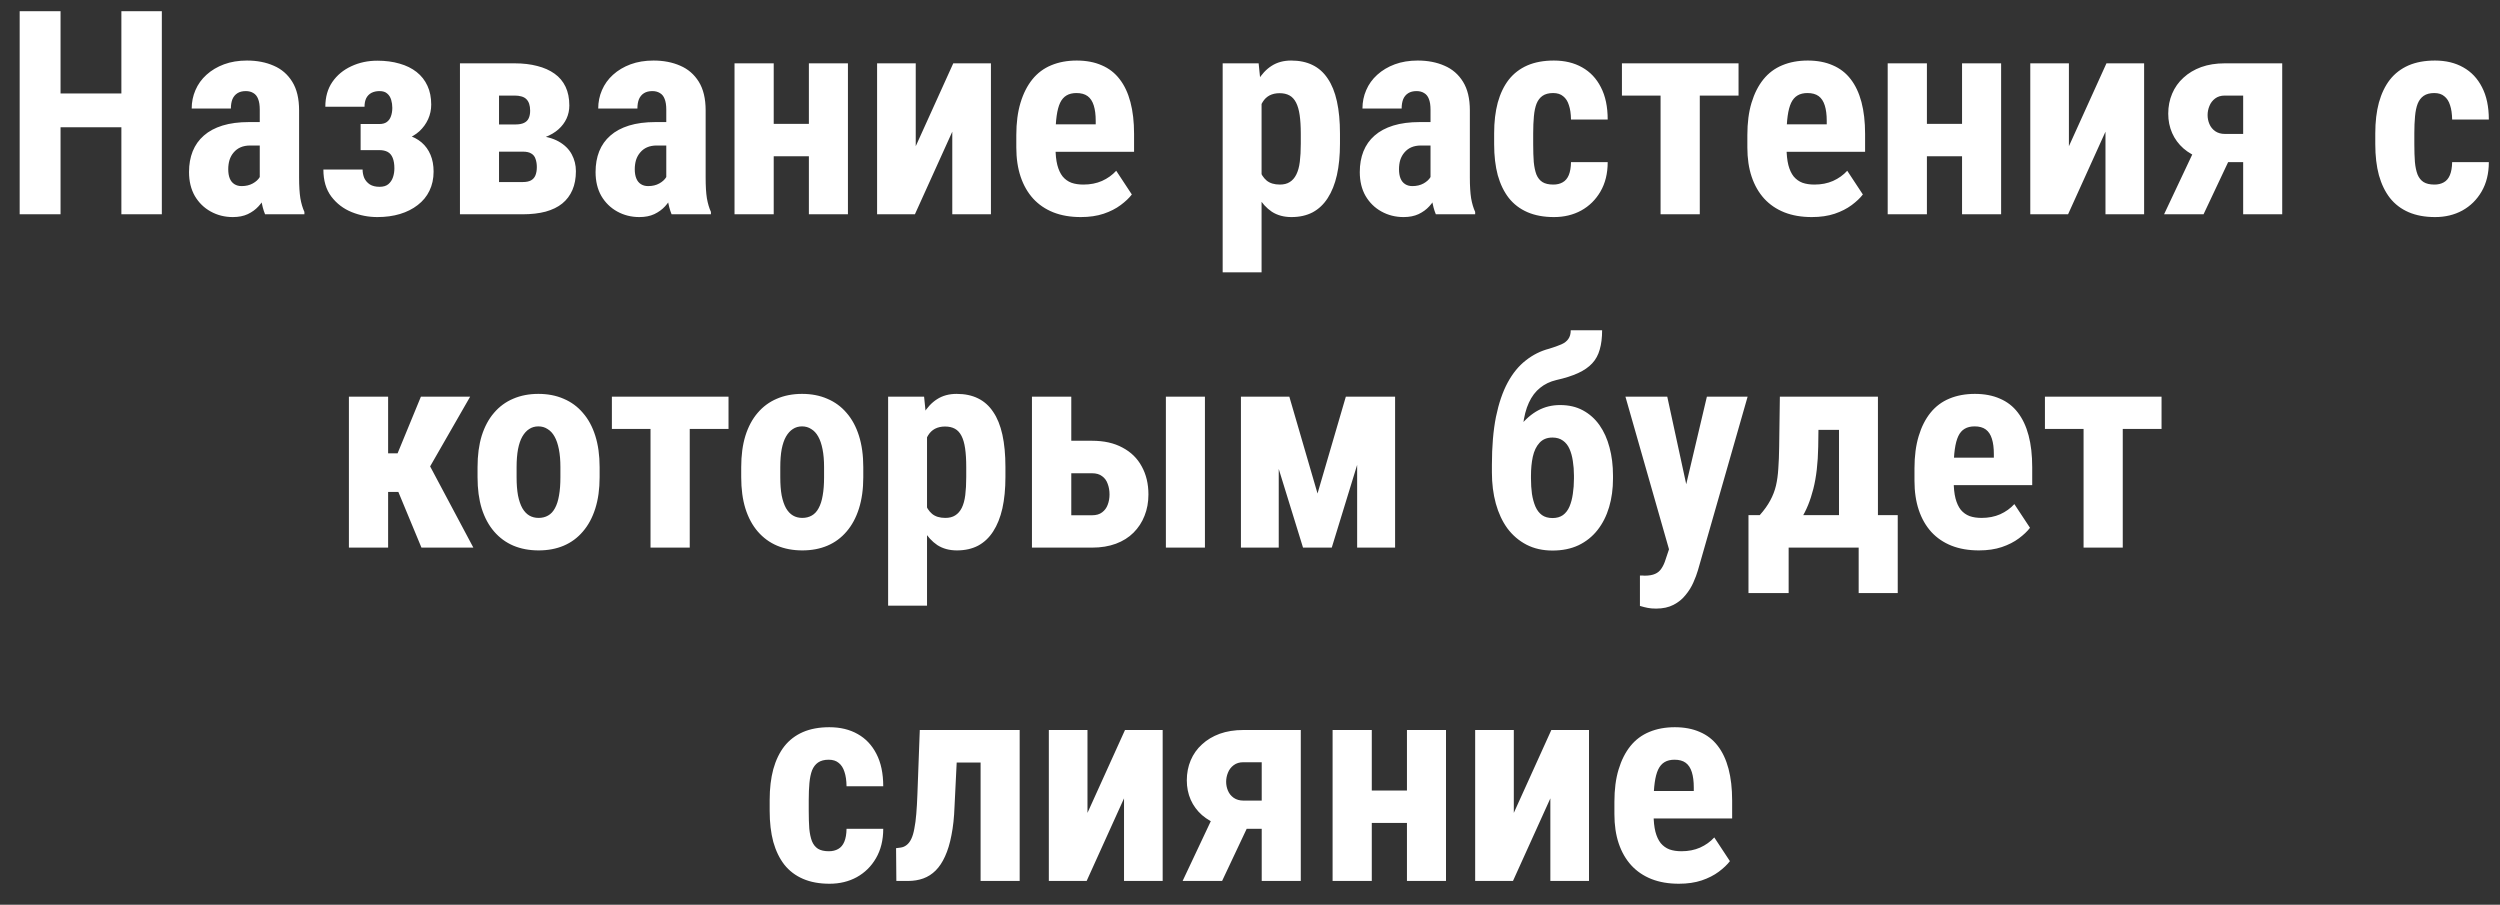 <svg width="105" height="38" viewBox="0 0 105 38" fill="none" xmlns="http://www.w3.org/2000/svg">
<rect x="0" y="0" width="105" height="38" fill="#333333" stroke="none"/>
<path d="M5.555 3.926V5.344H2.057V3.926H5.555ZM2.543 0.469V9H0.826V0.469H2.543ZM6.797 0.469V9H5.098V0.469H6.797ZM10.91 7.541V4.611C10.91 4.42 10.887 4.268 10.84 4.154C10.797 4.041 10.73 3.959 10.641 3.908C10.555 3.854 10.449 3.826 10.324 3.826C10.184 3.826 10.066 3.855 9.973 3.914C9.879 3.973 9.809 4.057 9.762 4.166C9.719 4.275 9.697 4.406 9.697 4.559H8.051C8.051 4.285 8.104 4.027 8.209 3.785C8.314 3.539 8.469 3.324 8.672 3.141C8.879 2.953 9.125 2.807 9.41 2.701C9.695 2.596 10.016 2.543 10.371 2.543C10.793 2.543 11.168 2.615 11.496 2.76C11.824 2.9 12.084 3.125 12.275 3.434C12.467 3.742 12.562 4.143 12.562 4.635V7.459C12.562 7.814 12.58 8.104 12.615 8.326C12.654 8.549 12.711 8.74 12.785 8.9V9H11.133C11.059 8.824 11.002 8.605 10.963 8.344C10.928 8.078 10.91 7.811 10.91 7.541ZM11.109 5.127L11.115 6.111H10.512C10.355 6.111 10.219 6.137 10.102 6.188C9.988 6.238 9.893 6.311 9.814 6.404C9.736 6.494 9.678 6.6 9.639 6.721C9.604 6.842 9.586 6.971 9.586 7.107C9.586 7.26 9.607 7.389 9.65 7.494C9.693 7.6 9.758 7.68 9.844 7.734C9.93 7.789 10.031 7.816 10.148 7.816C10.328 7.816 10.484 7.779 10.617 7.705C10.75 7.631 10.848 7.541 10.91 7.436C10.977 7.33 10.998 7.232 10.975 7.143L11.35 7.781C11.303 7.926 11.238 8.076 11.156 8.232C11.078 8.389 10.979 8.533 10.857 8.666C10.736 8.799 10.586 8.908 10.406 8.994C10.23 9.076 10.021 9.117 9.779 9.117C9.439 9.117 9.129 9.039 8.848 8.883C8.566 8.727 8.344 8.508 8.18 8.227C8.02 7.945 7.939 7.611 7.939 7.225C7.939 6.904 7.99 6.615 8.092 6.357C8.197 6.096 8.354 5.875 8.561 5.695C8.768 5.512 9.029 5.371 9.346 5.273C9.662 5.176 10.033 5.127 10.459 5.127H11.109ZM16.271 5.977H15.146V5.209H15.932C16.061 5.209 16.164 5.182 16.242 5.127C16.324 5.068 16.383 4.988 16.418 4.887C16.457 4.781 16.477 4.662 16.477 4.529C16.477 4.412 16.461 4.301 16.43 4.195C16.398 4.086 16.344 3.998 16.266 3.932C16.191 3.861 16.082 3.826 15.938 3.826C15.809 3.826 15.695 3.852 15.598 3.902C15.504 3.953 15.432 4.027 15.381 4.125C15.334 4.223 15.31 4.342 15.31 4.482H13.664C13.664 4.076 13.762 3.73 13.957 3.445C14.156 3.156 14.422 2.936 14.754 2.783C15.086 2.627 15.451 2.549 15.85 2.549C16.193 2.549 16.504 2.59 16.781 2.672C17.059 2.75 17.297 2.867 17.496 3.023C17.695 3.18 17.848 3.373 17.953 3.604C18.059 3.83 18.111 4.094 18.111 4.395C18.111 4.609 18.068 4.812 17.982 5.004C17.896 5.195 17.773 5.365 17.613 5.514C17.453 5.658 17.26 5.771 17.033 5.854C16.807 5.936 16.553 5.977 16.271 5.977ZM15.146 5.555H16.271C16.584 5.555 16.859 5.592 17.098 5.666C17.34 5.736 17.543 5.842 17.707 5.982C17.871 6.123 17.996 6.297 18.082 6.504C18.168 6.707 18.211 6.941 18.211 7.207C18.211 7.508 18.152 7.777 18.035 8.016C17.922 8.25 17.758 8.449 17.543 8.613C17.332 8.777 17.084 8.902 16.799 8.988C16.514 9.074 16.197 9.117 15.85 9.117C15.475 9.117 15.113 9.047 14.766 8.906C14.422 8.766 14.139 8.549 13.916 8.256C13.693 7.959 13.582 7.58 13.582 7.119H15.229C15.229 7.244 15.252 7.363 15.299 7.477C15.35 7.586 15.428 7.676 15.533 7.746C15.639 7.812 15.775 7.846 15.943 7.846C16.1 7.846 16.223 7.809 16.312 7.734C16.402 7.656 16.467 7.559 16.506 7.441C16.545 7.324 16.564 7.201 16.564 7.072C16.564 6.896 16.541 6.75 16.494 6.633C16.447 6.516 16.377 6.432 16.283 6.381C16.189 6.33 16.072 6.305 15.932 6.305H15.146V5.555ZM21.955 6.369H20.361L20.35 5.227H21.645C21.797 5.227 21.918 5.205 22.008 5.162C22.098 5.119 22.162 5.057 22.201 4.975C22.244 4.889 22.266 4.781 22.266 4.652C22.266 4.539 22.252 4.441 22.225 4.359C22.197 4.277 22.156 4.211 22.102 4.16C22.051 4.109 21.982 4.072 21.896 4.049C21.814 4.025 21.721 4.014 21.615 4.014H20.959V9H19.318V2.66H21.615C21.967 2.66 22.283 2.697 22.564 2.771C22.846 2.842 23.088 2.949 23.291 3.094C23.494 3.238 23.648 3.422 23.754 3.645C23.859 3.867 23.912 4.129 23.912 4.43C23.912 4.625 23.873 4.809 23.795 4.98C23.717 5.148 23.604 5.299 23.455 5.432C23.307 5.564 23.121 5.674 22.898 5.76C22.676 5.842 22.42 5.895 22.131 5.918L21.955 6.369ZM21.955 9H19.939L20.531 7.646H21.955C22.1 7.646 22.215 7.623 22.301 7.576C22.387 7.529 22.449 7.459 22.488 7.365C22.527 7.268 22.547 7.152 22.547 7.02C22.547 6.891 22.529 6.777 22.494 6.68C22.463 6.578 22.404 6.502 22.318 6.451C22.236 6.396 22.115 6.369 21.955 6.369H20.631L20.643 5.227H22.107L22.488 5.689C22.887 5.717 23.211 5.801 23.461 5.941C23.711 6.082 23.895 6.262 24.012 6.48C24.129 6.695 24.188 6.932 24.188 7.189C24.188 7.49 24.139 7.754 24.041 7.98C23.943 8.207 23.801 8.396 23.613 8.549C23.43 8.697 23.197 8.811 22.916 8.889C22.635 8.963 22.314 9 21.955 9ZM27.984 7.541V4.611C27.984 4.42 27.961 4.268 27.914 4.154C27.871 4.041 27.805 3.959 27.715 3.908C27.629 3.854 27.523 3.826 27.398 3.826C27.258 3.826 27.141 3.855 27.047 3.914C26.953 3.973 26.883 4.057 26.836 4.166C26.793 4.275 26.771 4.406 26.771 4.559H25.125C25.125 4.285 25.178 4.027 25.283 3.785C25.389 3.539 25.543 3.324 25.746 3.141C25.953 2.953 26.199 2.807 26.484 2.701C26.77 2.596 27.09 2.543 27.445 2.543C27.867 2.543 28.242 2.615 28.57 2.76C28.898 2.9 29.158 3.125 29.35 3.434C29.541 3.742 29.637 4.143 29.637 4.635V7.459C29.637 7.814 29.654 8.104 29.689 8.326C29.729 8.549 29.785 8.74 29.859 8.9V9H28.207C28.133 8.824 28.076 8.605 28.037 8.344C28.002 8.078 27.984 7.811 27.984 7.541ZM28.184 5.127L28.189 6.111H27.586C27.43 6.111 27.293 6.137 27.176 6.188C27.062 6.238 26.967 6.311 26.889 6.404C26.811 6.494 26.752 6.6 26.713 6.721C26.678 6.842 26.66 6.971 26.66 7.107C26.66 7.26 26.682 7.389 26.725 7.494C26.768 7.6 26.832 7.68 26.918 7.734C27.004 7.789 27.105 7.816 27.223 7.816C27.402 7.816 27.559 7.779 27.691 7.705C27.824 7.631 27.922 7.541 27.984 7.436C28.051 7.33 28.072 7.232 28.049 7.143L28.424 7.781C28.377 7.926 28.312 8.076 28.23 8.232C28.152 8.389 28.053 8.533 27.932 8.666C27.811 8.799 27.66 8.908 27.48 8.994C27.305 9.076 27.096 9.117 26.854 9.117C26.514 9.117 26.203 9.039 25.922 8.883C25.641 8.727 25.418 8.508 25.254 8.227C25.094 7.945 25.014 7.611 25.014 7.225C25.014 6.904 25.064 6.615 25.166 6.357C25.271 6.096 25.428 5.875 25.635 5.695C25.842 5.512 26.104 5.371 26.42 5.273C26.736 5.176 27.107 5.127 27.533 5.127H28.184ZM34.494 5.203V6.562H31.963V5.203H34.494ZM32.496 2.66V9H30.85V2.66H32.496ZM35.613 2.66V9H33.973V2.66H35.613ZM38.461 6.141L40.037 2.66H41.619V9H39.996V5.531L38.426 9H36.838V2.66H38.461V6.141ZM45.393 9.117C44.959 9.117 44.574 9.051 44.238 8.918C43.906 8.785 43.625 8.594 43.395 8.344C43.164 8.09 42.988 7.783 42.867 7.424C42.746 7.064 42.685 6.654 42.685 6.193V5.672C42.685 5.156 42.744 4.705 42.861 4.318C42.978 3.928 43.145 3.6 43.359 3.334C43.574 3.068 43.838 2.871 44.15 2.742C44.467 2.609 44.824 2.543 45.223 2.543C45.621 2.543 45.971 2.609 46.272 2.742C46.576 2.871 46.828 3.066 47.027 3.328C47.227 3.586 47.377 3.906 47.478 4.289C47.58 4.672 47.631 5.117 47.631 5.625V6.375H43.383V5.221H46.02V5.074C46.02 4.816 45.992 4.602 45.938 4.43C45.883 4.254 45.797 4.123 45.68 4.037C45.562 3.951 45.406 3.908 45.211 3.908C45.047 3.908 44.908 3.941 44.795 4.008C44.682 4.074 44.592 4.178 44.525 4.318C44.459 4.459 44.41 4.643 44.379 4.869C44.348 5.092 44.332 5.359 44.332 5.672V6.193C44.332 6.486 44.357 6.732 44.408 6.932C44.459 7.127 44.533 7.287 44.631 7.412C44.732 7.533 44.855 7.621 45 7.676C45.145 7.727 45.312 7.752 45.504 7.752C45.793 7.752 46.053 7.701 46.283 7.6C46.518 7.494 46.717 7.352 46.881 7.172L47.537 8.168C47.424 8.316 47.268 8.465 47.068 8.613C46.869 8.762 46.631 8.883 46.353 8.977C46.076 9.07 45.756 9.117 45.393 9.117ZM52.986 3.879V11.438H51.352V2.66H52.863L52.986 3.879ZM56.279 5.613V6.035C56.279 6.531 56.236 6.971 56.15 7.354C56.065 7.732 55.935 8.055 55.764 8.32C55.596 8.582 55.385 8.781 55.131 8.918C54.877 9.051 54.58 9.117 54.24 9.117C53.924 9.117 53.65 9.043 53.42 8.895C53.193 8.742 53.002 8.533 52.846 8.268C52.69 8.002 52.565 7.691 52.471 7.336C52.377 6.98 52.305 6.6 52.254 6.193V5.537C52.301 5.104 52.369 4.705 52.459 4.342C52.549 3.975 52.672 3.656 52.828 3.387C52.988 3.117 53.182 2.91 53.408 2.766C53.639 2.617 53.912 2.543 54.228 2.543C54.572 2.543 54.871 2.605 55.125 2.73C55.383 2.855 55.596 3.045 55.764 3.299C55.935 3.549 56.065 3.867 56.15 4.254C56.236 4.641 56.279 5.094 56.279 5.613ZM54.633 6.035V5.613C54.633 5.309 54.617 5.049 54.586 4.834C54.555 4.619 54.504 4.443 54.434 4.307C54.363 4.17 54.272 4.07 54.158 4.008C54.045 3.945 53.906 3.914 53.742 3.914C53.582 3.914 53.441 3.945 53.32 4.008C53.203 4.07 53.107 4.162 53.033 4.283C52.959 4.4 52.902 4.545 52.863 4.717C52.824 4.885 52.803 5.076 52.799 5.291V6.439C52.807 6.693 52.84 6.918 52.898 7.113C52.961 7.309 53.06 7.465 53.197 7.582C53.334 7.695 53.52 7.752 53.754 7.752C53.922 7.752 54.06 7.717 54.17 7.646C54.283 7.576 54.375 7.471 54.445 7.33C54.516 7.189 54.565 7.012 54.592 6.797C54.619 6.582 54.633 6.328 54.633 6.035ZM60.082 7.541V4.611C60.082 4.42 60.059 4.268 60.012 4.154C59.969 4.041 59.902 3.959 59.812 3.908C59.727 3.854 59.621 3.826 59.496 3.826C59.355 3.826 59.238 3.855 59.145 3.914C59.051 3.973 58.98 4.057 58.934 4.166C58.891 4.275 58.869 4.406 58.869 4.559H57.223C57.223 4.285 57.275 4.027 57.381 3.785C57.486 3.539 57.641 3.324 57.844 3.141C58.051 2.953 58.297 2.807 58.582 2.701C58.867 2.596 59.188 2.543 59.543 2.543C59.965 2.543 60.34 2.615 60.668 2.76C60.996 2.9 61.256 3.125 61.447 3.434C61.639 3.742 61.734 4.143 61.734 4.635V7.459C61.734 7.814 61.752 8.104 61.787 8.326C61.826 8.549 61.883 8.74 61.957 8.9V9H60.305C60.23 8.824 60.174 8.605 60.135 8.344C60.1 8.078 60.082 7.811 60.082 7.541ZM60.281 5.127L60.287 6.111H59.684C59.527 6.111 59.391 6.137 59.273 6.188C59.16 6.238 59.065 6.311 58.986 6.404C58.908 6.494 58.85 6.6 58.81 6.721C58.775 6.842 58.758 6.971 58.758 7.107C58.758 7.26 58.779 7.389 58.822 7.494C58.865 7.6 58.93 7.68 59.016 7.734C59.102 7.789 59.203 7.816 59.32 7.816C59.5 7.816 59.656 7.779 59.789 7.705C59.922 7.631 60.02 7.541 60.082 7.436C60.148 7.33 60.17 7.232 60.147 7.143L60.522 7.781C60.475 7.926 60.41 8.076 60.328 8.232C60.25 8.389 60.15 8.533 60.029 8.666C59.908 8.799 59.758 8.908 59.578 8.994C59.402 9.076 59.193 9.117 58.951 9.117C58.611 9.117 58.301 9.039 58.02 8.883C57.738 8.727 57.516 8.508 57.352 8.227C57.191 7.945 57.111 7.611 57.111 7.225C57.111 6.904 57.162 6.615 57.264 6.357C57.369 6.096 57.525 5.875 57.732 5.695C57.94 5.512 58.201 5.371 58.518 5.273C58.834 5.176 59.205 5.127 59.631 5.127H60.281ZM65.238 7.752C65.391 7.752 65.522 7.721 65.631 7.658C65.744 7.596 65.83 7.494 65.889 7.354C65.947 7.213 65.978 7.031 65.982 6.809H67.523C67.523 7.285 67.422 7.697 67.219 8.045C67.019 8.389 66.75 8.654 66.41 8.842C66.074 9.025 65.693 9.117 65.268 9.117C64.842 9.117 64.471 9.049 64.154 8.912C63.838 8.775 63.576 8.576 63.369 8.314C63.166 8.053 63.012 7.734 62.906 7.359C62.805 6.98 62.754 6.547 62.754 6.059V5.596C62.754 5.115 62.805 4.686 62.906 4.307C63.012 3.928 63.166 3.607 63.369 3.346C63.576 3.084 63.836 2.885 64.148 2.748C64.465 2.611 64.836 2.543 65.262 2.543C65.719 2.543 66.115 2.639 66.451 2.83C66.787 3.018 67.049 3.295 67.236 3.662C67.428 4.029 67.523 4.482 67.523 5.021H65.982C65.978 4.779 65.949 4.578 65.894 4.418C65.844 4.254 65.764 4.129 65.654 4.043C65.549 3.953 65.408 3.908 65.232 3.908C65.049 3.908 64.9 3.947 64.787 4.025C64.678 4.1 64.594 4.209 64.535 4.354C64.481 4.494 64.443 4.67 64.424 4.881C64.404 5.092 64.394 5.33 64.394 5.596V6.059C64.394 6.344 64.402 6.592 64.418 6.803C64.438 7.01 64.475 7.186 64.529 7.33C64.588 7.471 64.672 7.576 64.781 7.646C64.894 7.717 65.047 7.752 65.238 7.752ZM71.391 2.66V9H69.744V2.66H71.391ZM73.019 2.66V4.014H68.121V2.66H73.019ZM76.096 9.117C75.662 9.117 75.277 9.051 74.941 8.918C74.609 8.785 74.328 8.594 74.098 8.344C73.867 8.09 73.691 7.783 73.57 7.424C73.449 7.064 73.389 6.654 73.389 6.193V5.672C73.389 5.156 73.447 4.705 73.564 4.318C73.682 3.928 73.848 3.6 74.062 3.334C74.277 3.068 74.541 2.871 74.853 2.742C75.17 2.609 75.527 2.543 75.926 2.543C76.324 2.543 76.674 2.609 76.975 2.742C77.279 2.871 77.531 3.066 77.731 3.328C77.93 3.586 78.08 3.906 78.182 4.289C78.283 4.672 78.334 5.117 78.334 5.625V6.375H74.086V5.221H76.723V5.074C76.723 4.816 76.695 4.602 76.641 4.43C76.586 4.254 76.5 4.123 76.383 4.037C76.266 3.951 76.109 3.908 75.914 3.908C75.75 3.908 75.611 3.941 75.498 4.008C75.385 4.074 75.295 4.178 75.228 4.318C75.162 4.459 75.113 4.643 75.082 4.869C75.051 5.092 75.035 5.359 75.035 5.672V6.193C75.035 6.486 75.061 6.732 75.111 6.932C75.162 7.127 75.236 7.287 75.334 7.412C75.436 7.533 75.559 7.621 75.703 7.676C75.848 7.727 76.016 7.752 76.207 7.752C76.496 7.752 76.756 7.701 76.986 7.6C77.221 7.494 77.42 7.352 77.584 7.172L78.24 8.168C78.127 8.316 77.971 8.465 77.772 8.613C77.572 8.762 77.334 8.883 77.057 8.977C76.779 9.07 76.459 9.117 76.096 9.117ZM82.928 5.203V6.562H80.397V5.203H82.928ZM80.93 2.66V9H79.283V2.66H80.93ZM84.047 2.66V9H82.406V2.66H84.047ZM86.894 6.141L88.471 2.66H90.053V9H88.43V5.531L86.859 9H85.272V2.66H86.894V6.141ZM92.391 5.818H94.049L92.549 9H90.891L92.391 5.818ZM93.439 2.66H95.853V9H94.213V4.014H93.439C93.279 4.014 93.144 4.055 93.035 4.137C92.926 4.219 92.846 4.324 92.795 4.453C92.744 4.578 92.719 4.705 92.719 4.834C92.719 4.963 92.744 5.088 92.795 5.209C92.846 5.33 92.926 5.43 93.035 5.508C93.148 5.586 93.285 5.625 93.445 5.625H94.799V6.809H93.445C93.078 6.809 92.748 6.758 92.455 6.656C92.162 6.555 91.912 6.414 91.705 6.234C91.498 6.051 91.34 5.836 91.231 5.59C91.121 5.34 91.066 5.068 91.066 4.775C91.066 4.471 91.121 4.189 91.231 3.932C91.34 3.674 91.498 3.451 91.705 3.264C91.912 3.072 92.16 2.924 92.449 2.818C92.742 2.713 93.072 2.66 93.439 2.66ZM102.246 7.752C102.398 7.752 102.529 7.721 102.639 7.658C102.752 7.596 102.838 7.494 102.896 7.354C102.955 7.213 102.986 7.031 102.99 6.809H104.531C104.531 7.285 104.43 7.697 104.227 8.045C104.027 8.389 103.758 8.654 103.418 8.842C103.082 9.025 102.701 9.117 102.275 9.117C101.85 9.117 101.479 9.049 101.162 8.912C100.846 8.775 100.584 8.576 100.377 8.314C100.174 8.053 100.02 7.734 99.914 7.359C99.812 6.98 99.762 6.547 99.762 6.059V5.596C99.762 5.115 99.812 4.686 99.914 4.307C100.02 3.928 100.174 3.607 100.377 3.346C100.584 3.084 100.844 2.885 101.156 2.748C101.473 2.611 101.844 2.543 102.27 2.543C102.727 2.543 103.123 2.639 103.459 2.83C103.795 3.018 104.057 3.295 104.244 3.662C104.436 4.029 104.531 4.482 104.531 5.021H102.99C102.986 4.779 102.957 4.578 102.902 4.418C102.852 4.254 102.771 4.129 102.662 4.043C102.557 3.953 102.416 3.908 102.24 3.908C102.057 3.908 101.908 3.947 101.795 4.025C101.686 4.1 101.602 4.209 101.543 4.354C101.488 4.494 101.451 4.67 101.432 4.881C101.412 5.092 101.402 5.33 101.402 5.596V6.059C101.402 6.344 101.41 6.592 101.426 6.803C101.445 7.01 101.482 7.186 101.537 7.33C101.596 7.471 101.68 7.576 101.789 7.646C101.902 7.717 102.055 7.752 102.246 7.752ZM16.301 16.66V23H14.654V16.66H16.301ZM19.746 16.66L17.449 20.662H16.002L15.791 19.039H16.699L17.678 16.66H19.746ZM17.701 23L16.6 20.346L18.029 19.52L19.881 23H17.701ZM20.057 20.047V19.619C20.057 19.123 20.115 18.684 20.232 18.301C20.354 17.918 20.525 17.598 20.748 17.34C20.971 17.078 21.238 16.881 21.551 16.748C21.867 16.611 22.221 16.543 22.611 16.543C23.006 16.543 23.359 16.611 23.672 16.748C23.988 16.881 24.258 17.078 24.48 17.34C24.707 17.598 24.881 17.918 25.002 18.301C25.123 18.684 25.184 19.123 25.184 19.619V20.047C25.184 20.539 25.123 20.977 25.002 21.359C24.881 21.742 24.707 22.064 24.48 22.326C24.258 22.588 23.99 22.785 23.678 22.918C23.365 23.051 23.014 23.117 22.623 23.117C22.232 23.117 21.879 23.051 21.562 22.918C21.25 22.785 20.98 22.588 20.754 22.326C20.527 22.064 20.354 21.742 20.232 21.359C20.115 20.977 20.057 20.539 20.057 20.047ZM21.697 19.619V20.047C21.697 20.34 21.717 20.594 21.756 20.809C21.799 21.023 21.859 21.201 21.938 21.342C22.02 21.482 22.117 21.586 22.23 21.652C22.344 21.719 22.475 21.752 22.623 21.752C22.771 21.752 22.904 21.719 23.021 21.652C23.139 21.586 23.234 21.482 23.309 21.342C23.387 21.201 23.443 21.023 23.479 20.809C23.518 20.594 23.537 20.34 23.537 20.047V19.619C23.537 19.334 23.516 19.084 23.473 18.869C23.43 18.65 23.369 18.473 23.291 18.336C23.213 18.195 23.115 18.09 22.998 18.02C22.885 17.945 22.756 17.908 22.611 17.908C22.467 17.908 22.338 17.945 22.225 18.02C22.115 18.09 22.02 18.195 21.938 18.336C21.859 18.473 21.799 18.65 21.756 18.869C21.717 19.084 21.697 19.334 21.697 19.619ZM28.969 16.66V23H27.322V16.66H28.969ZM30.598 16.66V18.014H25.699V16.66H30.598ZM31.131 20.047V19.619C31.131 19.123 31.189 18.684 31.307 18.301C31.428 17.918 31.6 17.598 31.822 17.34C32.045 17.078 32.312 16.881 32.625 16.748C32.941 16.611 33.295 16.543 33.685 16.543C34.08 16.543 34.434 16.611 34.746 16.748C35.062 16.881 35.332 17.078 35.555 17.34C35.781 17.598 35.955 17.918 36.076 18.301C36.197 18.684 36.258 19.123 36.258 19.619V20.047C36.258 20.539 36.197 20.977 36.076 21.359C35.955 21.742 35.781 22.064 35.555 22.326C35.332 22.588 35.065 22.785 34.752 22.918C34.44 23.051 34.088 23.117 33.697 23.117C33.307 23.117 32.953 23.051 32.637 22.918C32.324 22.785 32.055 22.588 31.828 22.326C31.602 22.064 31.428 21.742 31.307 21.359C31.189 20.977 31.131 20.539 31.131 20.047ZM32.772 19.619V20.047C32.772 20.34 32.791 20.594 32.83 20.809C32.873 21.023 32.934 21.201 33.012 21.342C33.094 21.482 33.191 21.586 33.305 21.652C33.418 21.719 33.549 21.752 33.697 21.752C33.846 21.752 33.978 21.719 34.096 21.652C34.213 21.586 34.309 21.482 34.383 21.342C34.461 21.201 34.518 21.023 34.553 20.809C34.592 20.594 34.611 20.34 34.611 20.047V19.619C34.611 19.334 34.59 19.084 34.547 18.869C34.504 18.65 34.443 18.473 34.365 18.336C34.287 18.195 34.19 18.09 34.072 18.02C33.959 17.945 33.83 17.908 33.685 17.908C33.541 17.908 33.412 17.945 33.299 18.02C33.19 18.09 33.094 18.195 33.012 18.336C32.934 18.473 32.873 18.65 32.83 18.869C32.791 19.084 32.772 19.334 32.772 19.619ZM38.935 17.879V25.438H37.301V16.66H38.812L38.935 17.879ZM42.228 19.613V20.035C42.228 20.531 42.185 20.971 42.1 21.354C42.014 21.732 41.885 22.055 41.713 22.32C41.545 22.582 41.334 22.781 41.08 22.918C40.826 23.051 40.529 23.117 40.19 23.117C39.873 23.117 39.6 23.043 39.369 22.895C39.143 22.742 38.951 22.533 38.795 22.268C38.639 22.002 38.514 21.691 38.42 21.336C38.326 20.98 38.254 20.6 38.203 20.193V19.537C38.25 19.104 38.318 18.705 38.408 18.342C38.498 17.975 38.621 17.656 38.777 17.387C38.938 17.117 39.131 16.91 39.357 16.766C39.588 16.617 39.861 16.543 40.178 16.543C40.522 16.543 40.82 16.605 41.074 16.73C41.332 16.855 41.545 17.045 41.713 17.299C41.885 17.549 42.014 17.867 42.1 18.254C42.185 18.641 42.228 19.094 42.228 19.613ZM40.582 20.035V19.613C40.582 19.309 40.566 19.049 40.535 18.834C40.504 18.619 40.453 18.443 40.383 18.307C40.312 18.17 40.221 18.07 40.107 18.008C39.994 17.945 39.855 17.914 39.691 17.914C39.531 17.914 39.391 17.945 39.27 18.008C39.152 18.07 39.057 18.162 38.982 18.283C38.908 18.4 38.852 18.545 38.812 18.717C38.773 18.885 38.752 19.076 38.748 19.291V20.439C38.756 20.693 38.789 20.918 38.848 21.113C38.91 21.309 39.01 21.465 39.147 21.582C39.283 21.695 39.469 21.752 39.703 21.752C39.871 21.752 40.01 21.717 40.119 21.646C40.232 21.576 40.324 21.471 40.395 21.33C40.465 21.189 40.514 21.012 40.541 20.797C40.568 20.582 40.582 20.328 40.582 20.035ZM44.391 18.512H45.867C46.367 18.512 46.793 18.607 47.145 18.799C47.5 18.986 47.77 19.25 47.953 19.59C48.141 19.93 48.234 20.322 48.234 20.768C48.234 21.092 48.18 21.391 48.07 21.664C47.965 21.934 47.81 22.17 47.607 22.373C47.408 22.572 47.162 22.727 46.869 22.836C46.576 22.945 46.242 23 45.867 23H43.342V16.66H44.994V21.641H45.867C46.043 21.641 46.184 21.6 46.289 21.518C46.398 21.436 46.477 21.33 46.523 21.201C46.574 21.068 46.6 20.924 46.6 20.768C46.6 20.604 46.574 20.455 46.523 20.322C46.477 20.186 46.398 20.078 46.289 20C46.184 19.918 46.043 19.877 45.867 19.877H44.391V18.512ZM50.607 16.66V23H48.967V16.66H50.607ZM55.336 20.727L56.525 16.66H57.879L55.934 23H54.727L52.77 16.66H54.152L55.336 20.727ZM53.707 16.66V23H52.119V16.66H53.707ZM57 23V16.66H58.594V23H57ZM65.971 13.871H67.289C67.289 14.184 67.256 14.453 67.189 14.68C67.127 14.906 67.022 15.1 66.873 15.26C66.725 15.42 66.527 15.557 66.281 15.67C66.035 15.783 65.728 15.881 65.361 15.963C65.1 16.025 64.873 16.135 64.682 16.291C64.49 16.443 64.334 16.65 64.213 16.912C64.092 17.17 64.008 17.498 63.961 17.896C63.914 18.291 63.902 18.766 63.926 19.32V19.584L62.66 19.777V19.52C62.66 18.75 62.717 18.08 62.83 17.51C62.947 16.939 63.111 16.459 63.322 16.068C63.533 15.678 63.787 15.367 64.084 15.137C64.381 14.902 64.709 14.738 65.068 14.645C65.275 14.582 65.445 14.521 65.578 14.463C65.711 14.404 65.809 14.328 65.871 14.234C65.938 14.141 65.971 14.02 65.971 13.871ZM65.525 17.012C65.889 17.012 66.207 17.086 66.481 17.234C66.758 17.383 66.99 17.59 67.178 17.855C67.365 18.121 67.506 18.434 67.6 18.793C67.697 19.152 67.746 19.547 67.746 19.977V20.1C67.746 20.533 67.691 20.934 67.582 21.301C67.473 21.668 67.311 21.988 67.096 22.262C66.881 22.535 66.615 22.748 66.299 22.9C65.982 23.049 65.619 23.123 65.209 23.123C64.795 23.123 64.43 23.041 64.113 22.877C63.797 22.713 63.529 22.484 63.31 22.191C63.096 21.895 62.934 21.547 62.824 21.148C62.715 20.75 62.66 20.314 62.66 19.842V19.713C62.66 19.65 62.688 19.59 62.742 19.531C62.801 19.469 62.871 19.396 62.953 19.314C63.035 19.232 63.103 19.129 63.158 19.004C63.373 18.566 63.598 18.199 63.832 17.902C64.07 17.605 64.328 17.383 64.606 17.234C64.883 17.086 65.189 17.012 65.525 17.012ZM65.203 18.377C64.973 18.377 64.791 18.451 64.658 18.6C64.525 18.744 64.432 18.939 64.377 19.186C64.326 19.428 64.301 19.691 64.301 19.977V20.1C64.301 20.326 64.314 20.541 64.342 20.744C64.373 20.943 64.422 21.121 64.488 21.277C64.555 21.43 64.647 21.549 64.764 21.635C64.881 21.717 65.029 21.758 65.209 21.758C65.381 21.758 65.525 21.717 65.643 21.635C65.76 21.549 65.852 21.43 65.918 21.277C65.984 21.121 66.031 20.943 66.059 20.744C66.09 20.541 66.106 20.326 66.106 20.1V19.977C66.106 19.758 66.09 19.553 66.059 19.361C66.031 19.17 65.984 19 65.918 18.852C65.852 18.703 65.76 18.588 65.643 18.506C65.525 18.42 65.379 18.377 65.203 18.377ZM70.365 22.273L71.689 16.66H73.4L71.314 23.949C71.268 24.109 71.203 24.281 71.121 24.465C71.039 24.652 70.93 24.828 70.793 24.992C70.66 25.16 70.492 25.297 70.289 25.402C70.086 25.508 69.842 25.561 69.557 25.561C69.412 25.561 69.295 25.551 69.205 25.531C69.119 25.516 69.01 25.488 68.877 25.449V24.172C68.912 24.172 68.945 24.172 68.977 24.172C69.012 24.176 69.045 24.178 69.076 24.178C69.26 24.178 69.406 24.152 69.516 24.102C69.625 24.055 69.713 23.98 69.779 23.879C69.85 23.777 69.908 23.65 69.955 23.498L70.365 22.273ZM70.025 16.66L71.01 21.207L71.232 23.059L70.125 23.164L68.268 16.66H70.025ZM74.754 16.66H76.394L76.365 18.764C76.353 19.451 76.285 20.041 76.16 20.533C76.035 21.025 75.867 21.438 75.656 21.77C75.449 22.102 75.209 22.367 74.936 22.566C74.662 22.762 74.371 22.906 74.062 23H73.769L73.752 21.652L73.91 21.635C74.098 21.424 74.244 21.219 74.35 21.02C74.459 20.82 74.539 20.613 74.59 20.398C74.641 20.18 74.674 19.939 74.689 19.678C74.709 19.412 74.721 19.107 74.725 18.764L74.754 16.66ZM75.182 16.66H78.873V23H77.238V18.055H75.182V16.66ZM73.436 21.635H79.705V24.91H78.064V23H75.123V24.91H73.436V21.635ZM83.115 23.117C82.682 23.117 82.297 23.051 81.961 22.918C81.629 22.785 81.348 22.594 81.117 22.344C80.887 22.09 80.711 21.783 80.59 21.424C80.469 21.064 80.408 20.654 80.408 20.193V19.672C80.408 19.156 80.467 18.705 80.584 18.318C80.701 17.928 80.867 17.6 81.082 17.334C81.297 17.068 81.561 16.871 81.873 16.742C82.189 16.609 82.547 16.543 82.945 16.543C83.344 16.543 83.693 16.609 83.994 16.742C84.299 16.871 84.551 17.066 84.75 17.328C84.949 17.586 85.1 17.906 85.201 18.289C85.303 18.672 85.353 19.117 85.353 19.625V20.375H81.106V19.221H83.742V19.074C83.742 18.816 83.715 18.602 83.66 18.43C83.606 18.254 83.519 18.123 83.402 18.037C83.285 17.951 83.129 17.908 82.934 17.908C82.769 17.908 82.631 17.941 82.518 18.008C82.404 18.074 82.314 18.178 82.248 18.318C82.182 18.459 82.133 18.643 82.102 18.869C82.07 19.092 82.055 19.359 82.055 19.672V20.193C82.055 20.486 82.08 20.732 82.131 20.932C82.182 21.127 82.256 21.287 82.353 21.412C82.455 21.533 82.578 21.621 82.723 21.676C82.867 21.727 83.035 21.752 83.227 21.752C83.516 21.752 83.775 21.701 84.006 21.6C84.24 21.494 84.439 21.352 84.603 21.172L85.26 22.168C85.147 22.316 84.99 22.465 84.791 22.613C84.592 22.762 84.353 22.883 84.076 22.977C83.799 23.07 83.478 23.117 83.115 23.117ZM89.156 16.66V23H87.51V16.66H89.156ZM90.785 16.66V18.014H85.887V16.66H90.785ZM34.81 35.752C34.963 35.752 35.094 35.721 35.203 35.658C35.316 35.596 35.402 35.494 35.461 35.353C35.52 35.213 35.551 35.031 35.555 34.809H37.096C37.096 35.285 36.994 35.697 36.791 36.045C36.592 36.389 36.322 36.654 35.982 36.842C35.647 37.025 35.266 37.117 34.84 37.117C34.414 37.117 34.043 37.049 33.727 36.912C33.41 36.775 33.148 36.576 32.941 36.315C32.738 36.053 32.584 35.734 32.478 35.359C32.377 34.98 32.326 34.547 32.326 34.059V33.596C32.326 33.115 32.377 32.685 32.478 32.307C32.584 31.928 32.738 31.607 32.941 31.346C33.148 31.084 33.408 30.885 33.721 30.748C34.037 30.611 34.408 30.543 34.834 30.543C35.291 30.543 35.688 30.639 36.023 30.83C36.359 31.018 36.621 31.295 36.809 31.662C37 32.029 37.096 32.482 37.096 33.022H35.555C35.551 32.779 35.522 32.578 35.467 32.418C35.416 32.254 35.336 32.129 35.227 32.043C35.121 31.953 34.98 31.908 34.805 31.908C34.621 31.908 34.473 31.947 34.359 32.025C34.25 32.1 34.166 32.209 34.107 32.353C34.053 32.494 34.016 32.67 33.996 32.881C33.977 33.092 33.967 33.33 33.967 33.596V34.059C33.967 34.344 33.975 34.592 33.99 34.803C34.01 35.01 34.047 35.185 34.102 35.33C34.16 35.471 34.244 35.576 34.353 35.647C34.467 35.717 34.619 35.752 34.81 35.752ZM41.602 30.66V32.025H39.035V30.66H41.602ZM42.826 30.66V37H41.185V30.66H42.826ZM38.631 30.66H40.248L40.09 33.877C40.074 34.33 40.031 34.73 39.961 35.078C39.895 35.426 39.805 35.723 39.691 35.969C39.582 36.211 39.451 36.408 39.299 36.56C39.147 36.713 38.973 36.824 38.777 36.895C38.582 36.965 38.369 37 38.139 37H37.647L37.635 35.623L37.816 35.6C37.914 35.588 38 35.553 38.074 35.494C38.152 35.435 38.219 35.35 38.273 35.236C38.328 35.123 38.371 34.978 38.402 34.803C38.438 34.627 38.465 34.42 38.484 34.182C38.504 33.943 38.52 33.67 38.531 33.361L38.631 30.66ZM45.674 34.141L47.25 30.66H48.832V37H47.209V33.531L45.639 37H44.051V30.66H45.674V34.141ZM51.17 33.818H52.828L51.328 37H49.67L51.17 33.818ZM52.219 30.66H54.633V37H52.992V32.014H52.219C52.059 32.014 51.924 32.055 51.815 32.137C51.705 32.219 51.625 32.324 51.574 32.453C51.523 32.578 51.498 32.705 51.498 32.834C51.498 32.963 51.523 33.088 51.574 33.209C51.625 33.33 51.705 33.43 51.815 33.508C51.928 33.586 52.065 33.625 52.225 33.625H53.578V34.809H52.225C51.857 34.809 51.527 34.758 51.234 34.656C50.941 34.555 50.691 34.414 50.484 34.234C50.277 34.051 50.119 33.836 50.01 33.59C49.9 33.34 49.846 33.068 49.846 32.775C49.846 32.471 49.9 32.19 50.01 31.932C50.119 31.674 50.277 31.451 50.484 31.264C50.691 31.072 50.94 30.924 51.228 30.818C51.522 30.713 51.852 30.66 52.219 30.66ZM59.613 33.203V34.562H57.082V33.203H59.613ZM57.615 30.66V37H55.969V30.66H57.615ZM60.732 30.66V37H59.092V30.66H60.732ZM63.58 34.141L65.156 30.66H66.738V37H65.115V33.531L63.545 37H61.957V30.66H63.58V34.141ZM70.512 37.117C70.078 37.117 69.693 37.051 69.357 36.918C69.025 36.785 68.744 36.594 68.514 36.344C68.283 36.09 68.107 35.783 67.986 35.424C67.865 35.065 67.805 34.654 67.805 34.193V33.672C67.805 33.156 67.863 32.705 67.981 32.318C68.098 31.928 68.264 31.6 68.478 31.334C68.693 31.068 68.957 30.871 69.269 30.742C69.586 30.609 69.943 30.543 70.342 30.543C70.74 30.543 71.09 30.609 71.391 30.742C71.695 30.871 71.947 31.066 72.147 31.328C72.346 31.586 72.496 31.906 72.598 32.289C72.699 32.672 72.75 33.117 72.75 33.625V34.375H68.502V33.221H71.139V33.074C71.139 32.816 71.111 32.602 71.057 32.43C71.002 32.254 70.916 32.123 70.799 32.037C70.682 31.951 70.525 31.908 70.33 31.908C70.166 31.908 70.027 31.941 69.914 32.008C69.801 32.074 69.711 32.178 69.644 32.318C69.578 32.459 69.529 32.643 69.498 32.869C69.467 33.092 69.451 33.359 69.451 33.672V34.193C69.451 34.486 69.477 34.732 69.527 34.932C69.578 35.127 69.652 35.287 69.75 35.412C69.852 35.533 69.975 35.621 70.119 35.676C70.264 35.727 70.432 35.752 70.623 35.752C70.912 35.752 71.172 35.701 71.402 35.6C71.637 35.494 71.836 35.352 72 35.172L72.656 36.168C72.543 36.316 72.387 36.465 72.188 36.613C71.988 36.762 71.75 36.883 71.473 36.977C71.195 37.07 70.875 37.117 70.512 37.117Z" fill="white"/>
</svg>
